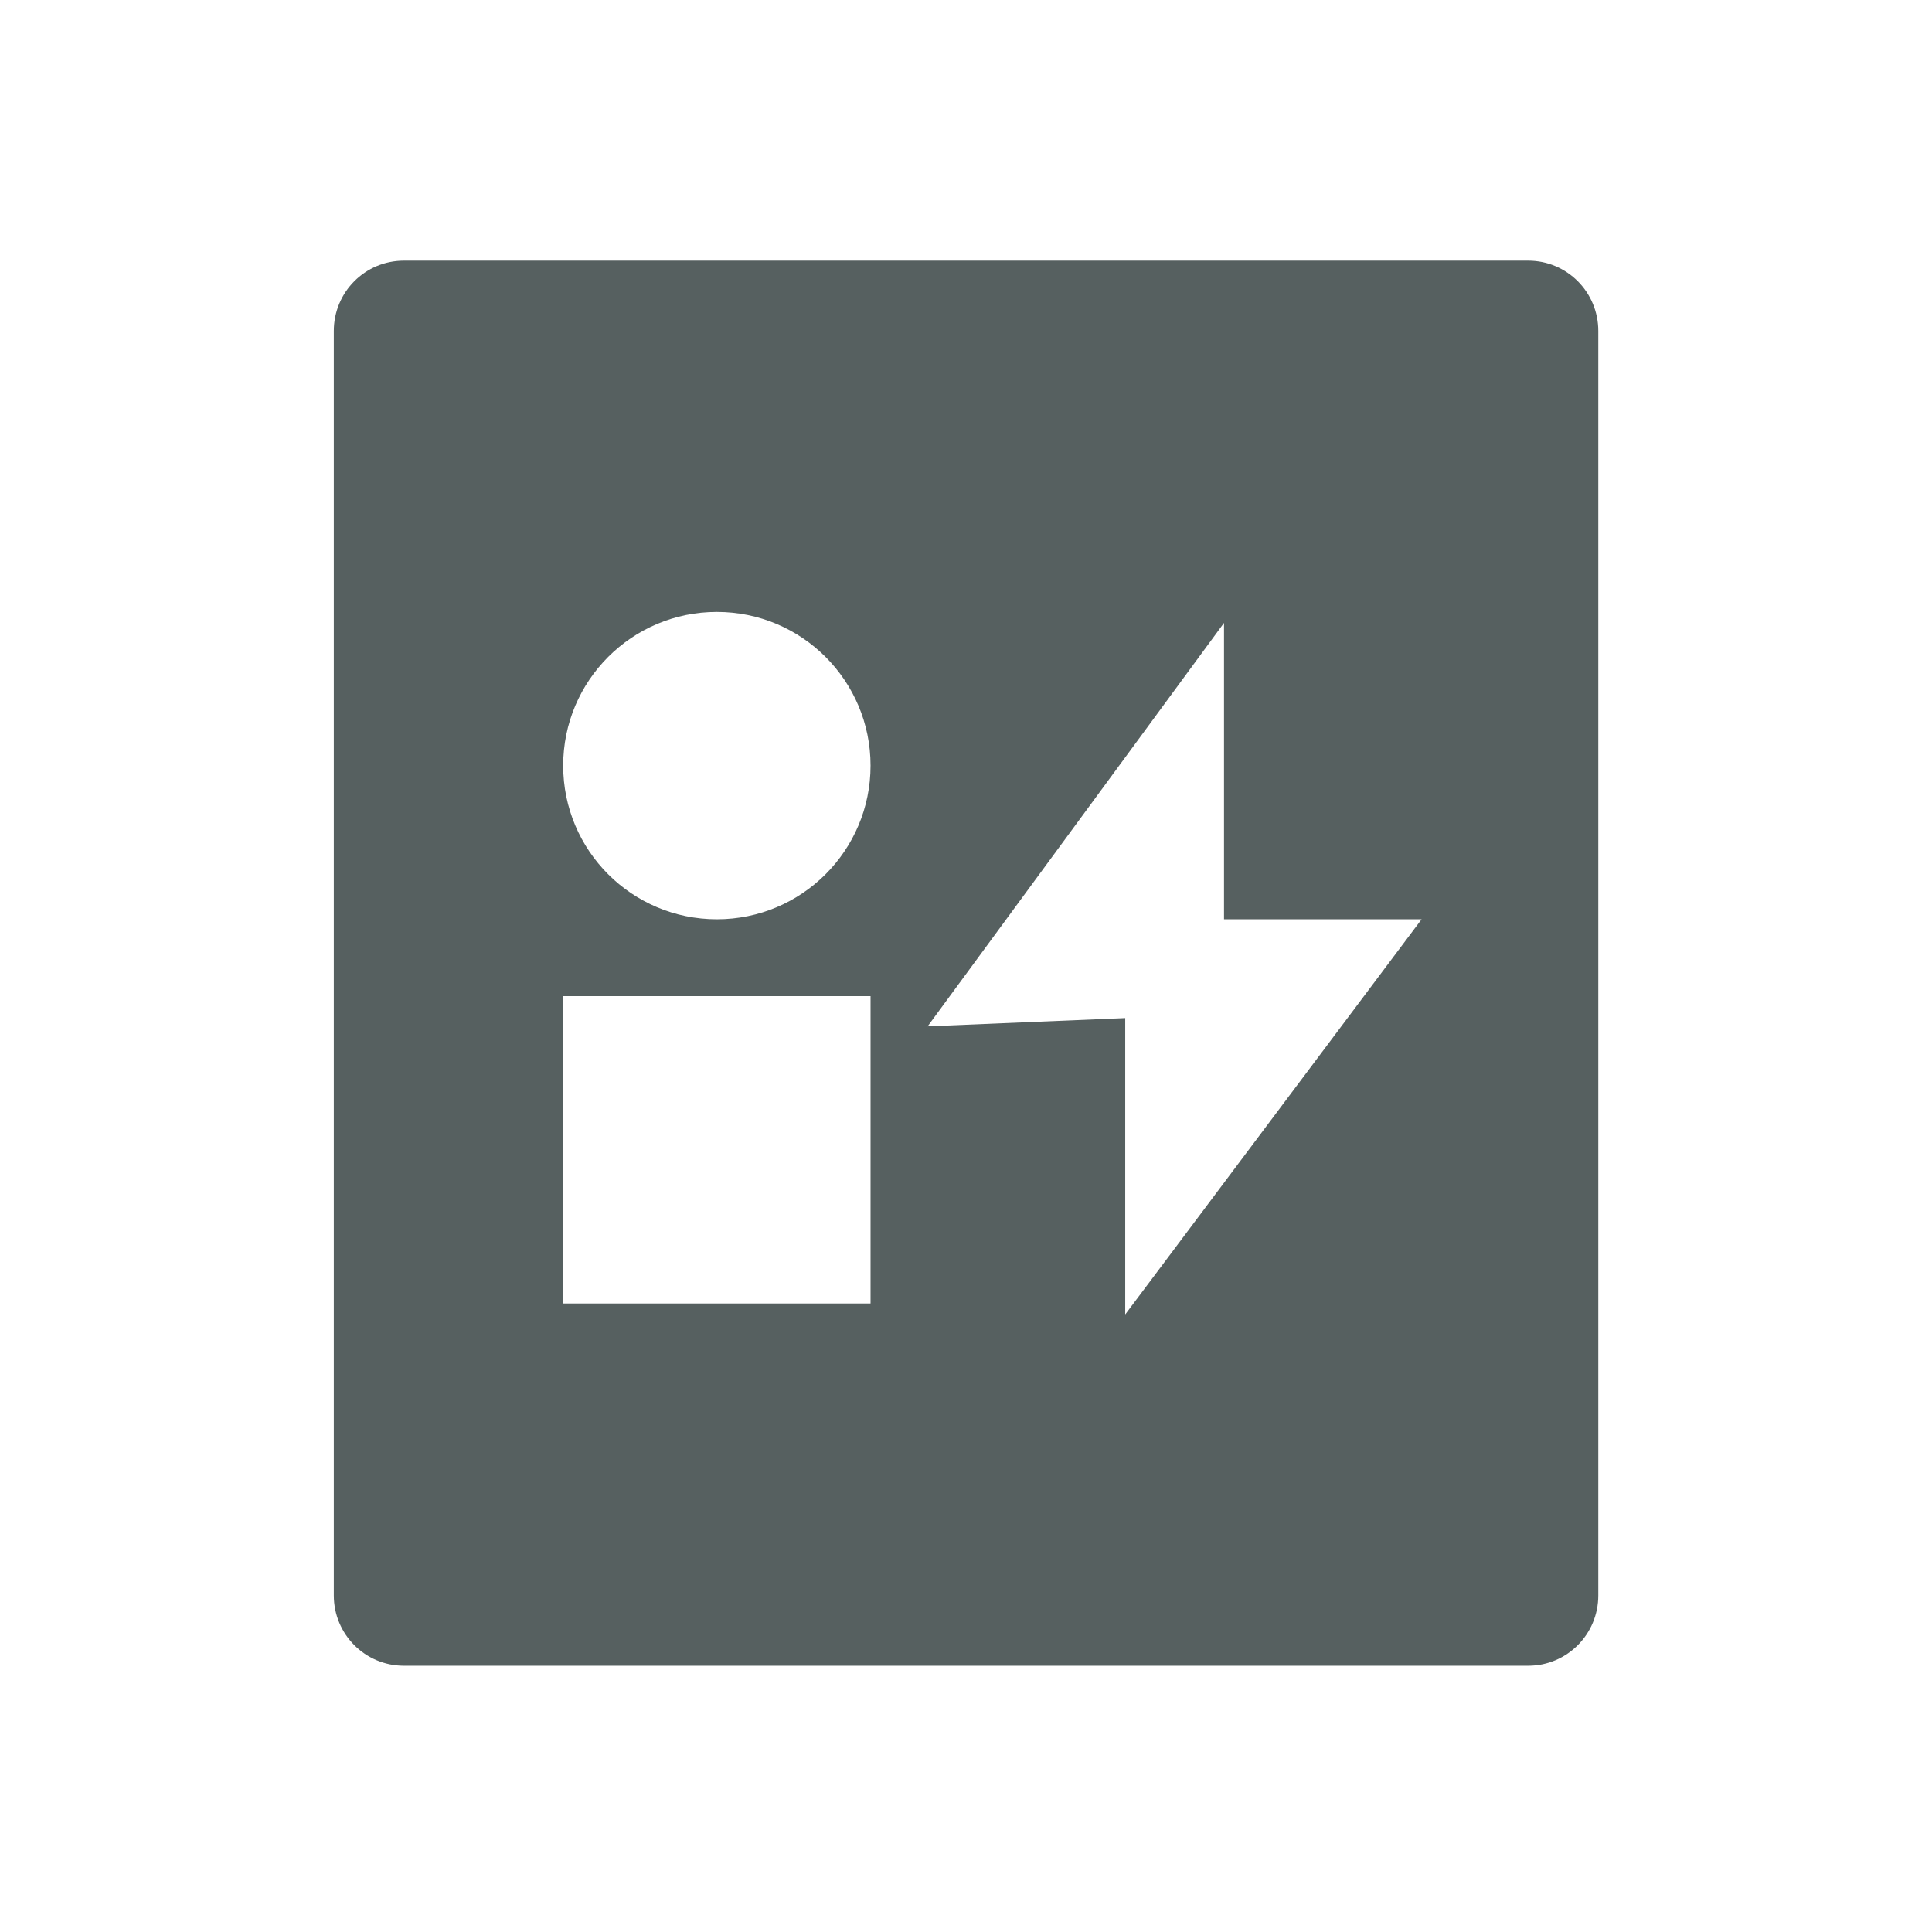 <svg xmlns="http://www.w3.org/2000/svg" viewBox="0 0 22 22"><path d="m4.6 3c-.443 0-.799.358-.799.801v14.398c0 .443.356.801.799.801h12.801c.443 0 .799-.358.799-.801v-14.398c0-.443-.356-.801-.799-.801h-12.801m3.563 4c.967 0 1.75.783 1.75 1.75 0 .967-.783 1.75-1.75 1.75-.967 0-1.75-.783-1.75-1.75 0-.967.783-1.75 1.75-1.75m5.775.125v3.375h2.25l-3.375 4.5v-3.375l-2.25.094 3.375-4.594m-7.525 4.25h3.5v2.625.875h-.875-2.625v-3.5" transform="translate(0-.032)" stroke-opacity=".55" fill="#566060" stroke-width="2.8" stroke="none"/></svg>